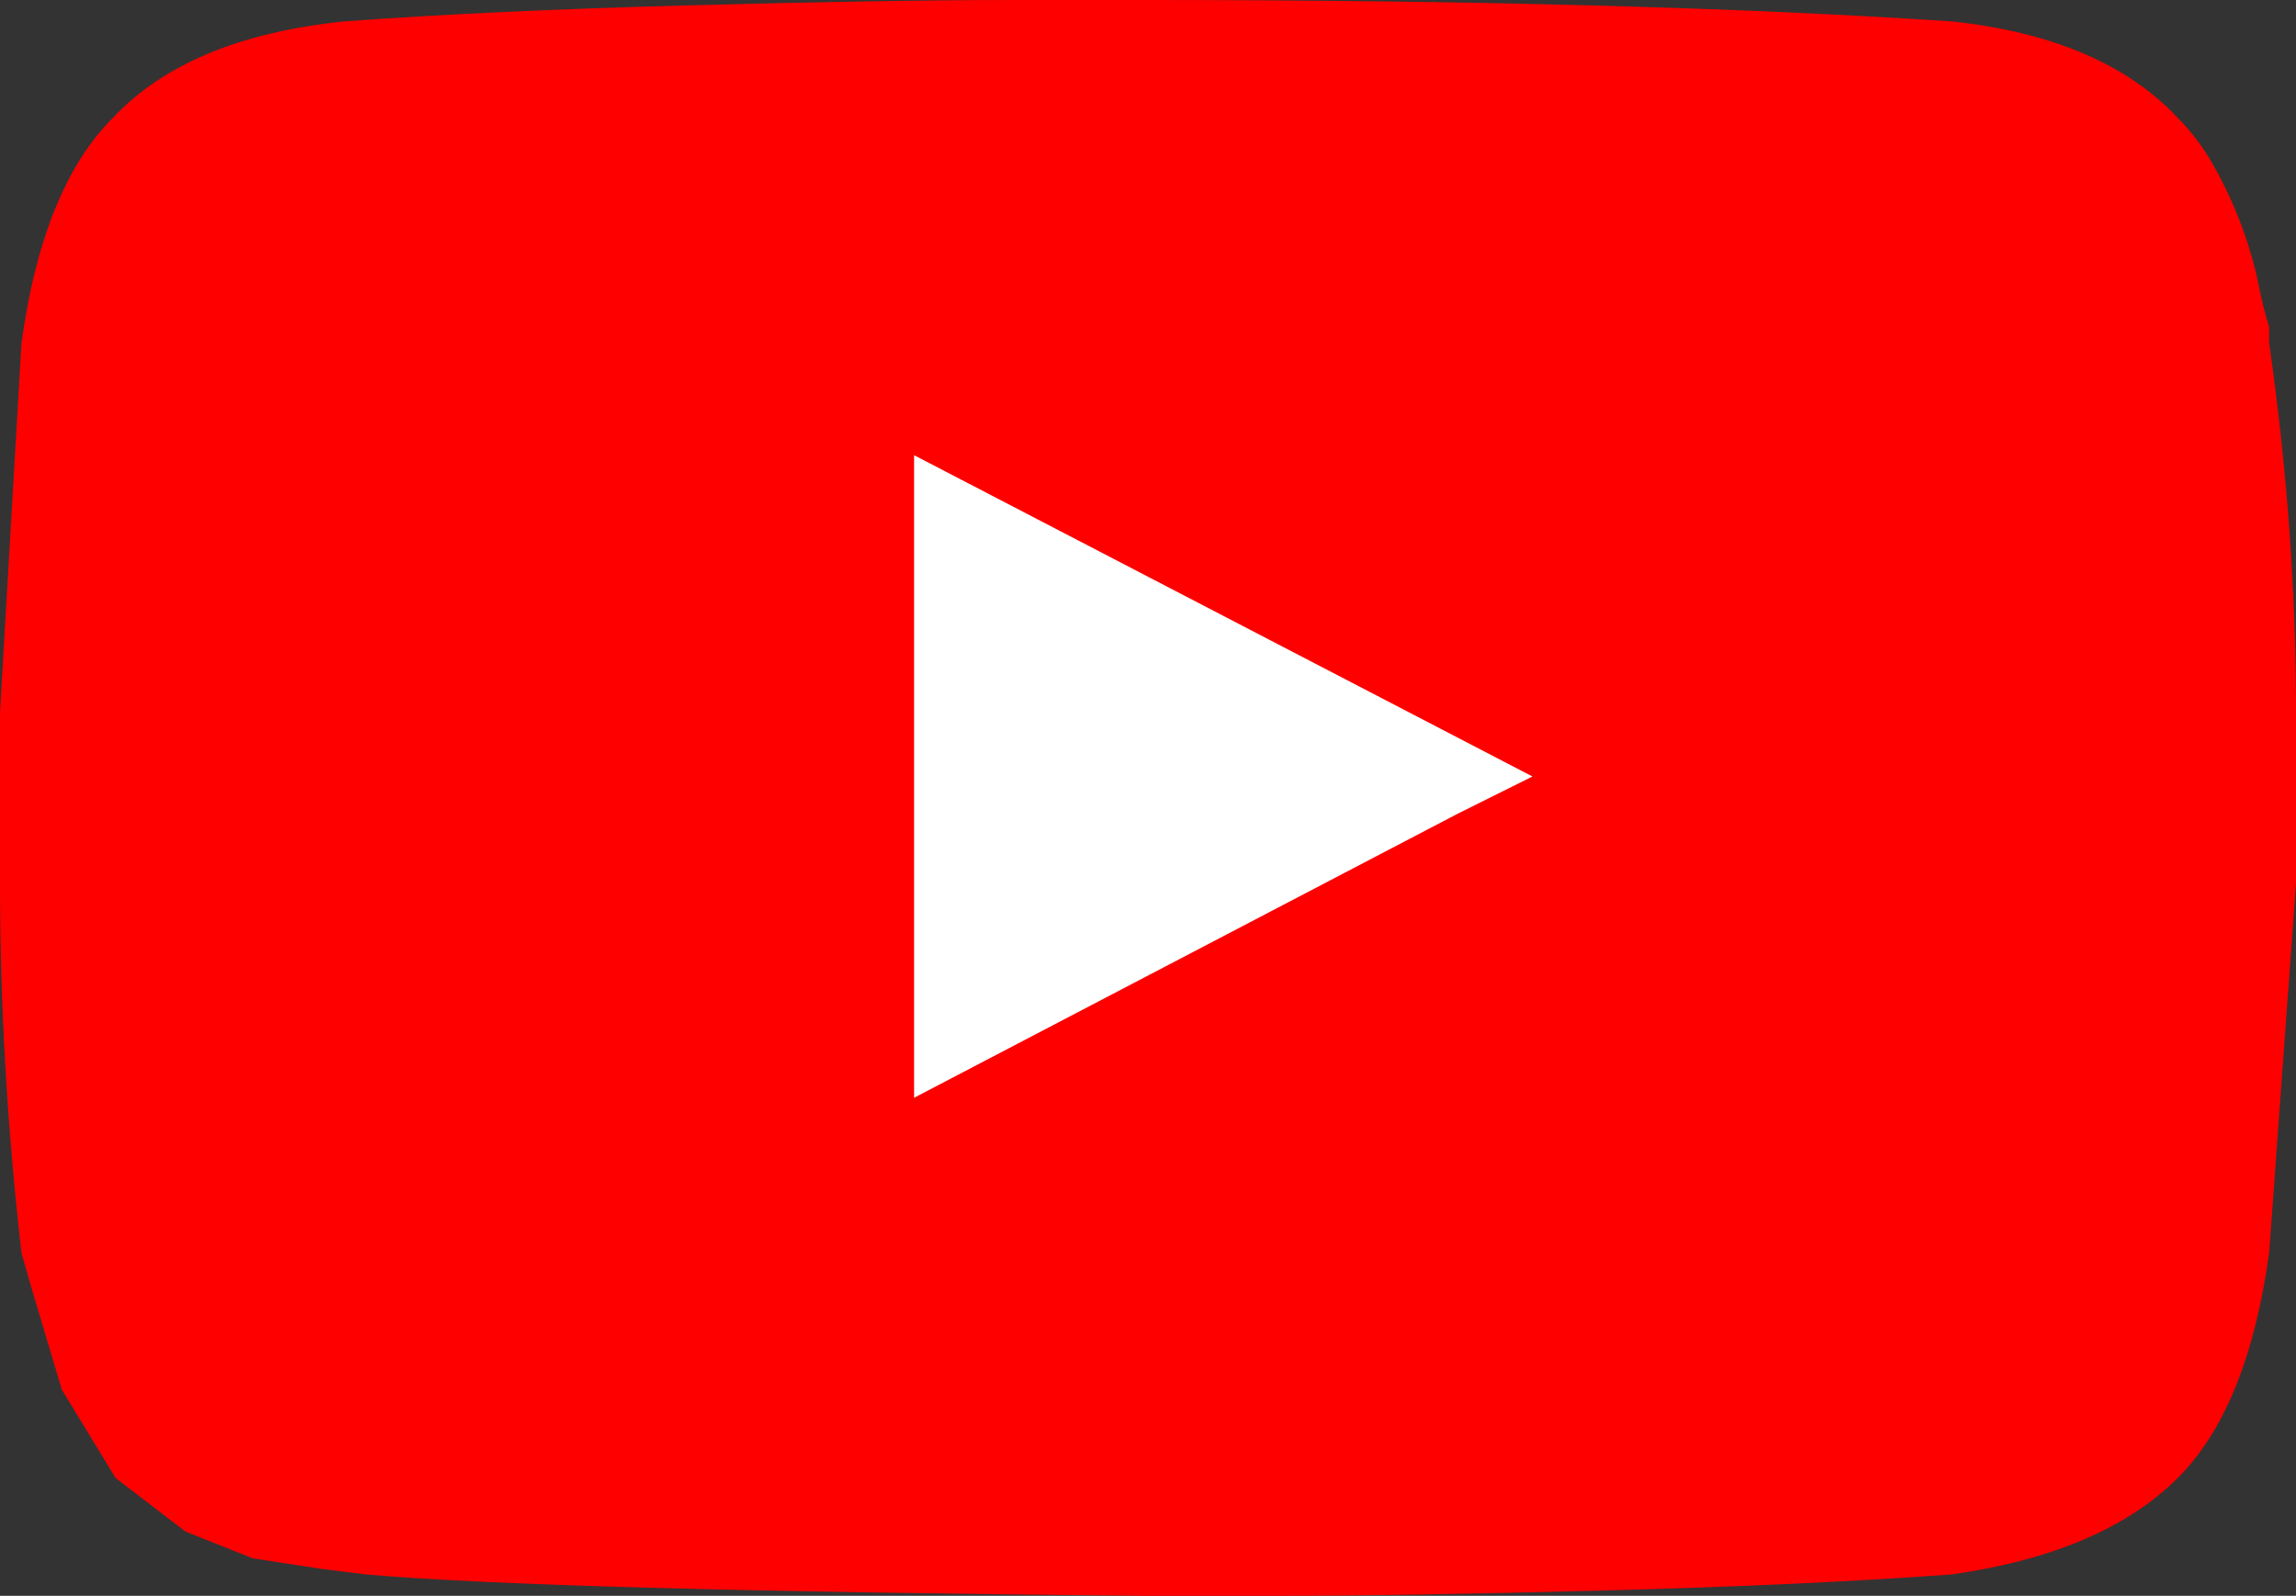 <svg width="82" height="57" viewBox="0 0 82 57" fill="none" xmlns="http://www.w3.org/2000/svg">
<rect x="0" y="0" width="82" height="57" fill="#333333" stroke="none"/>
<rect x="17" y="10" width="48" height="35" fill="white"/>
<path d="M81.04 12.242C81.68 16.705 82 21.104 82 25.44V31.56L81.04 44.758C80.528 48.456 79.439 51.134 77.775 52.792C75.983 54.577 73.294 55.725 69.71 56.235C66.253 56.49 62.124 56.681 57.323 56.809C52.522 56.936 48.586 57 45.513 57H40.904C26.693 56.873 17.411 56.617 13.059 56.235L11.522 56.044L9.026 55.661L6.625 54.705L4.129 52.792L2.208 49.636L1.152 46.097L0.768 44.758C0.256 40.295 0 35.896 0 31.56V25.44L0.768 12.242C1.28 8.544 2.368 5.866 4.033 4.208C5.825 2.295 8.578 1.148 12.29 0.765C15.747 0.51 19.844 0.319 24.581 0.191C29.318 0.064 33.222 0 36.295 0H40.904C52.426 0 62.028 0.255 69.71 0.765C73.294 1.148 75.983 2.295 77.775 4.208C78.287 4.718 78.735 5.324 79.119 6.025C79.504 6.727 79.824 7.428 80.08 8.129C80.336 8.831 80.528 9.5 80.656 10.138C80.784 10.775 80.912 11.285 81.04 11.668V12.242ZM52.042 29.074L54.731 27.735L32.646 16.258V39.211L52.042 29.074Z" fill="#FF0000"/>
</svg>
